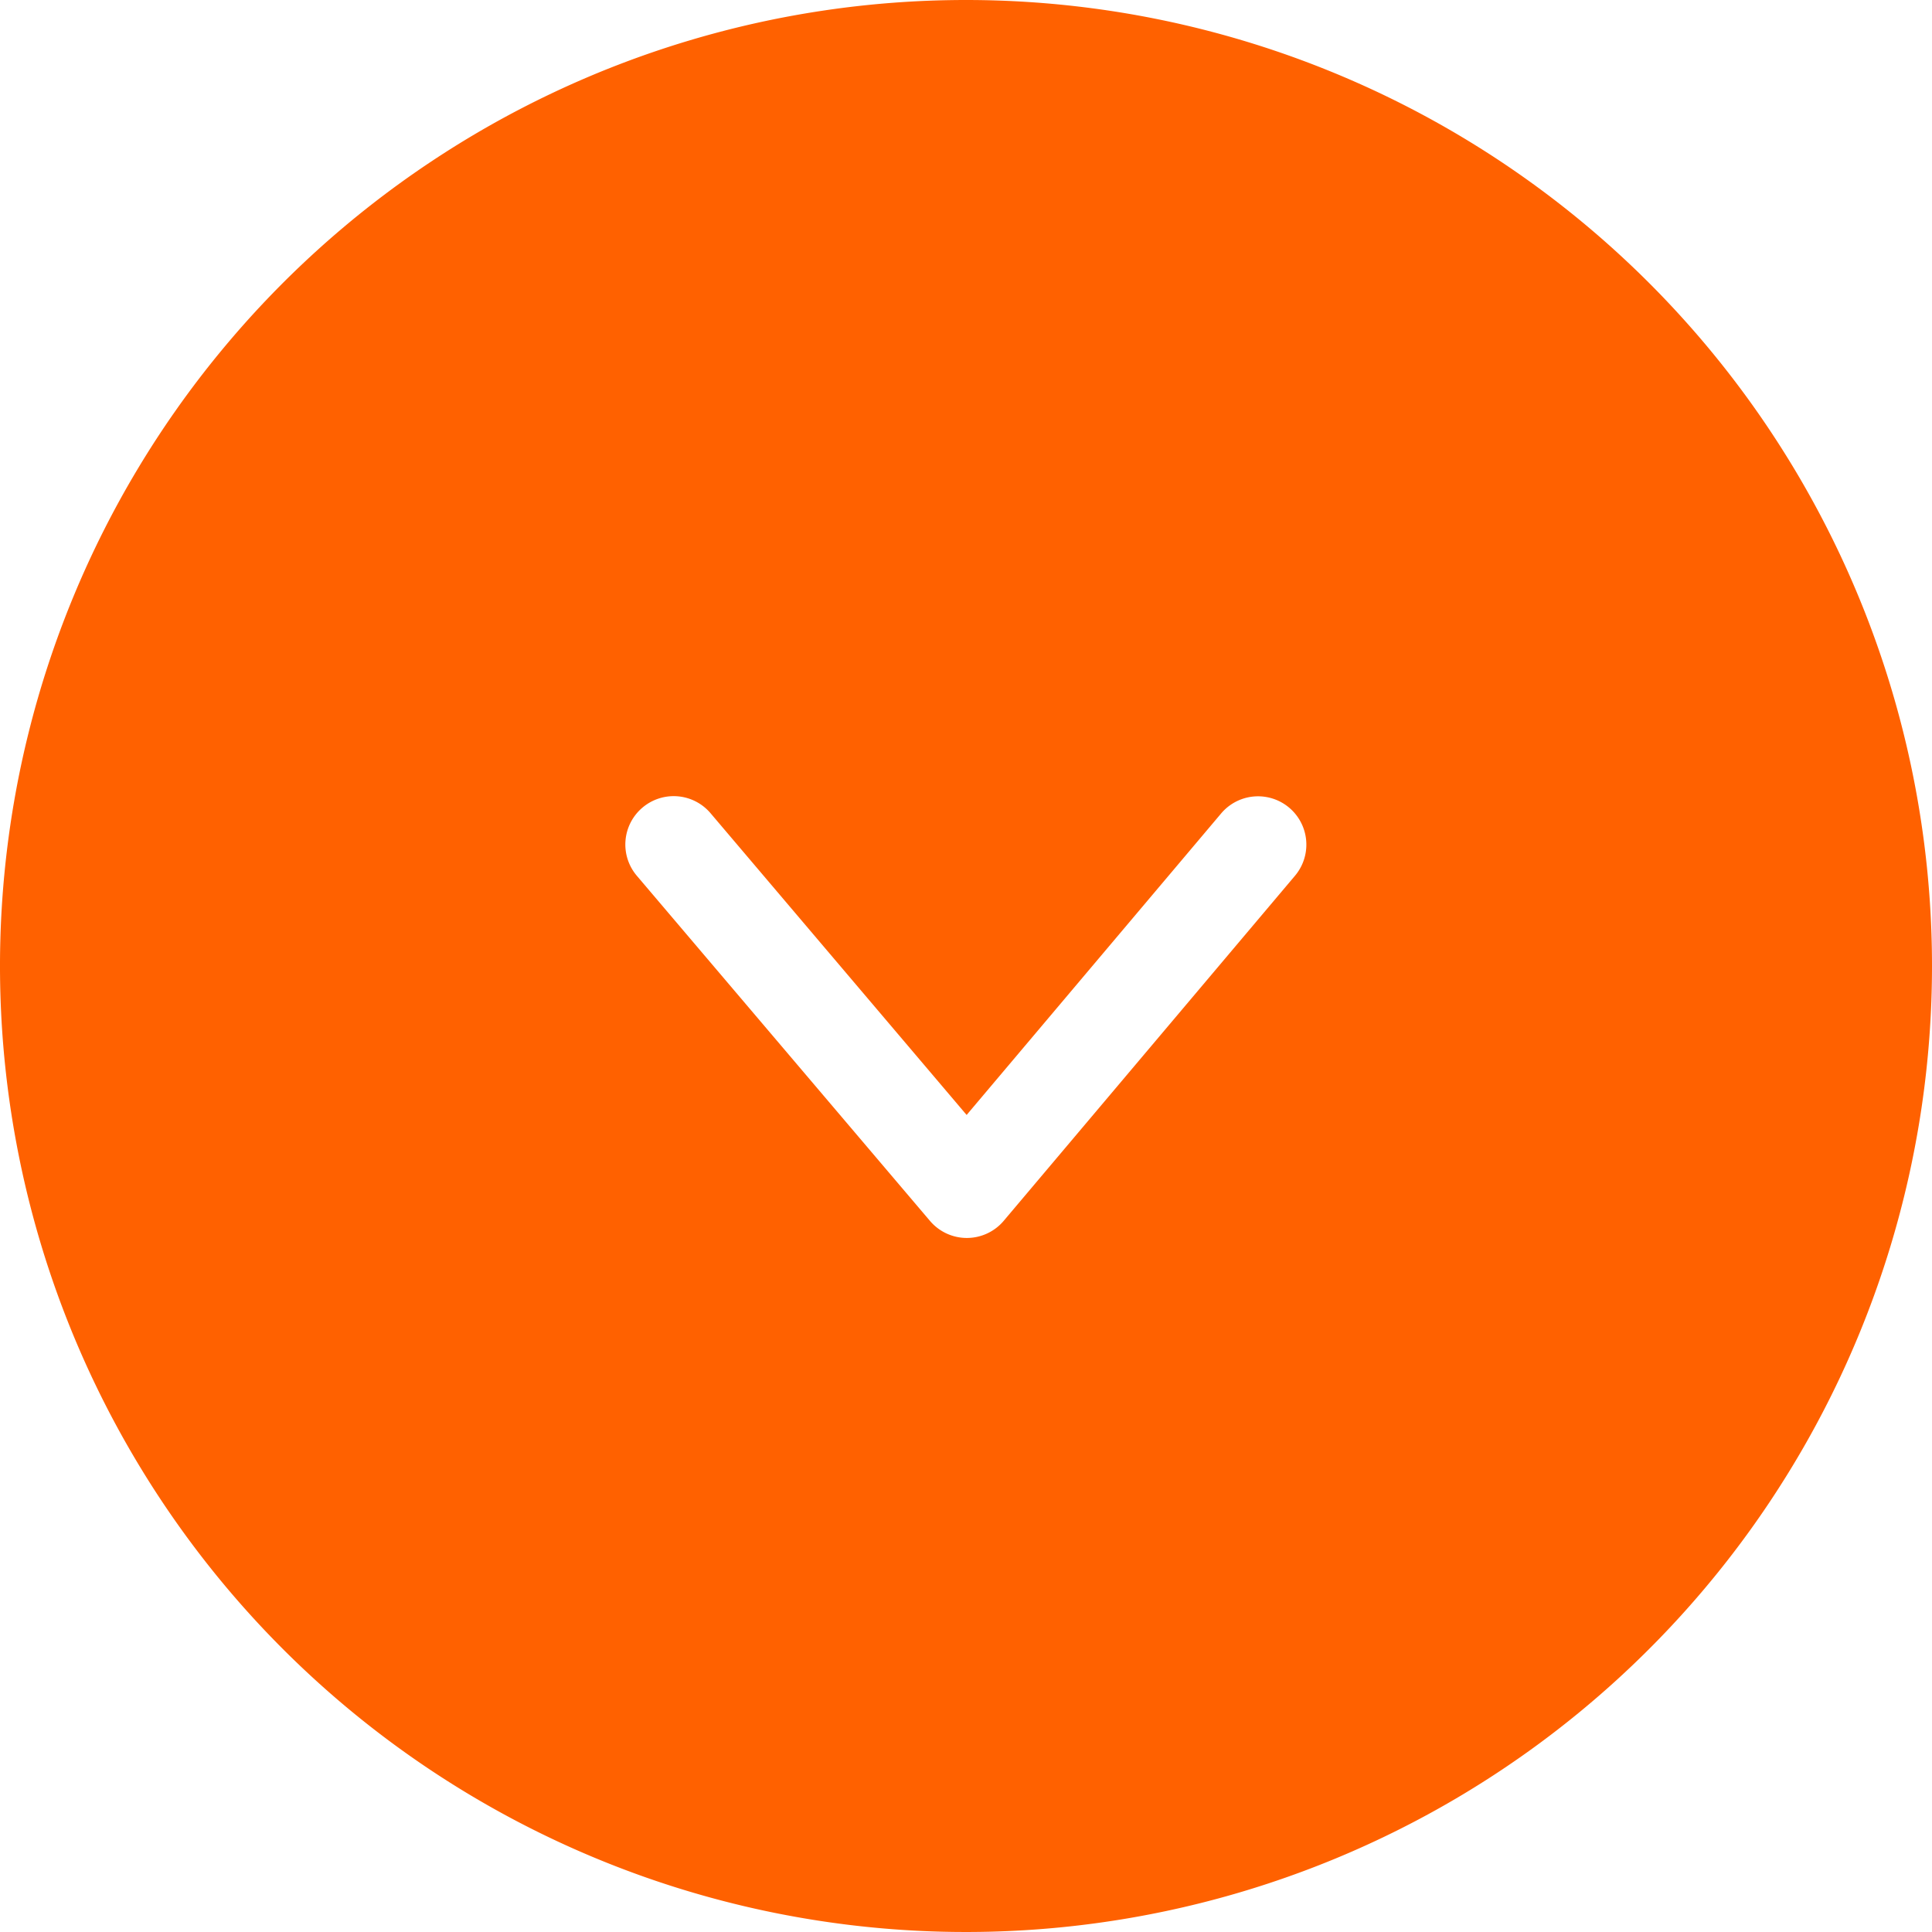 <svg xmlns="http://www.w3.org/2000/svg" width="40" height="40" viewBox="0 0 40 40"><path d="M20,40A20,20,0,1,1,40,20,20,20,0,0,1,20,40Zm3.278-26.7a1,1,0,0,0-1.41-.115l-7.145,6.069a1,1,0,0,0,0,1.526l7.145,6.031a1,1,0,0,0,1.29-1.529l-6.242-5.269,6.245-5.3A1,1,0,0,0,23.278,13.3Z" transform="translate(0 40) rotate(-90)" fill="#FF6100"/></svg>